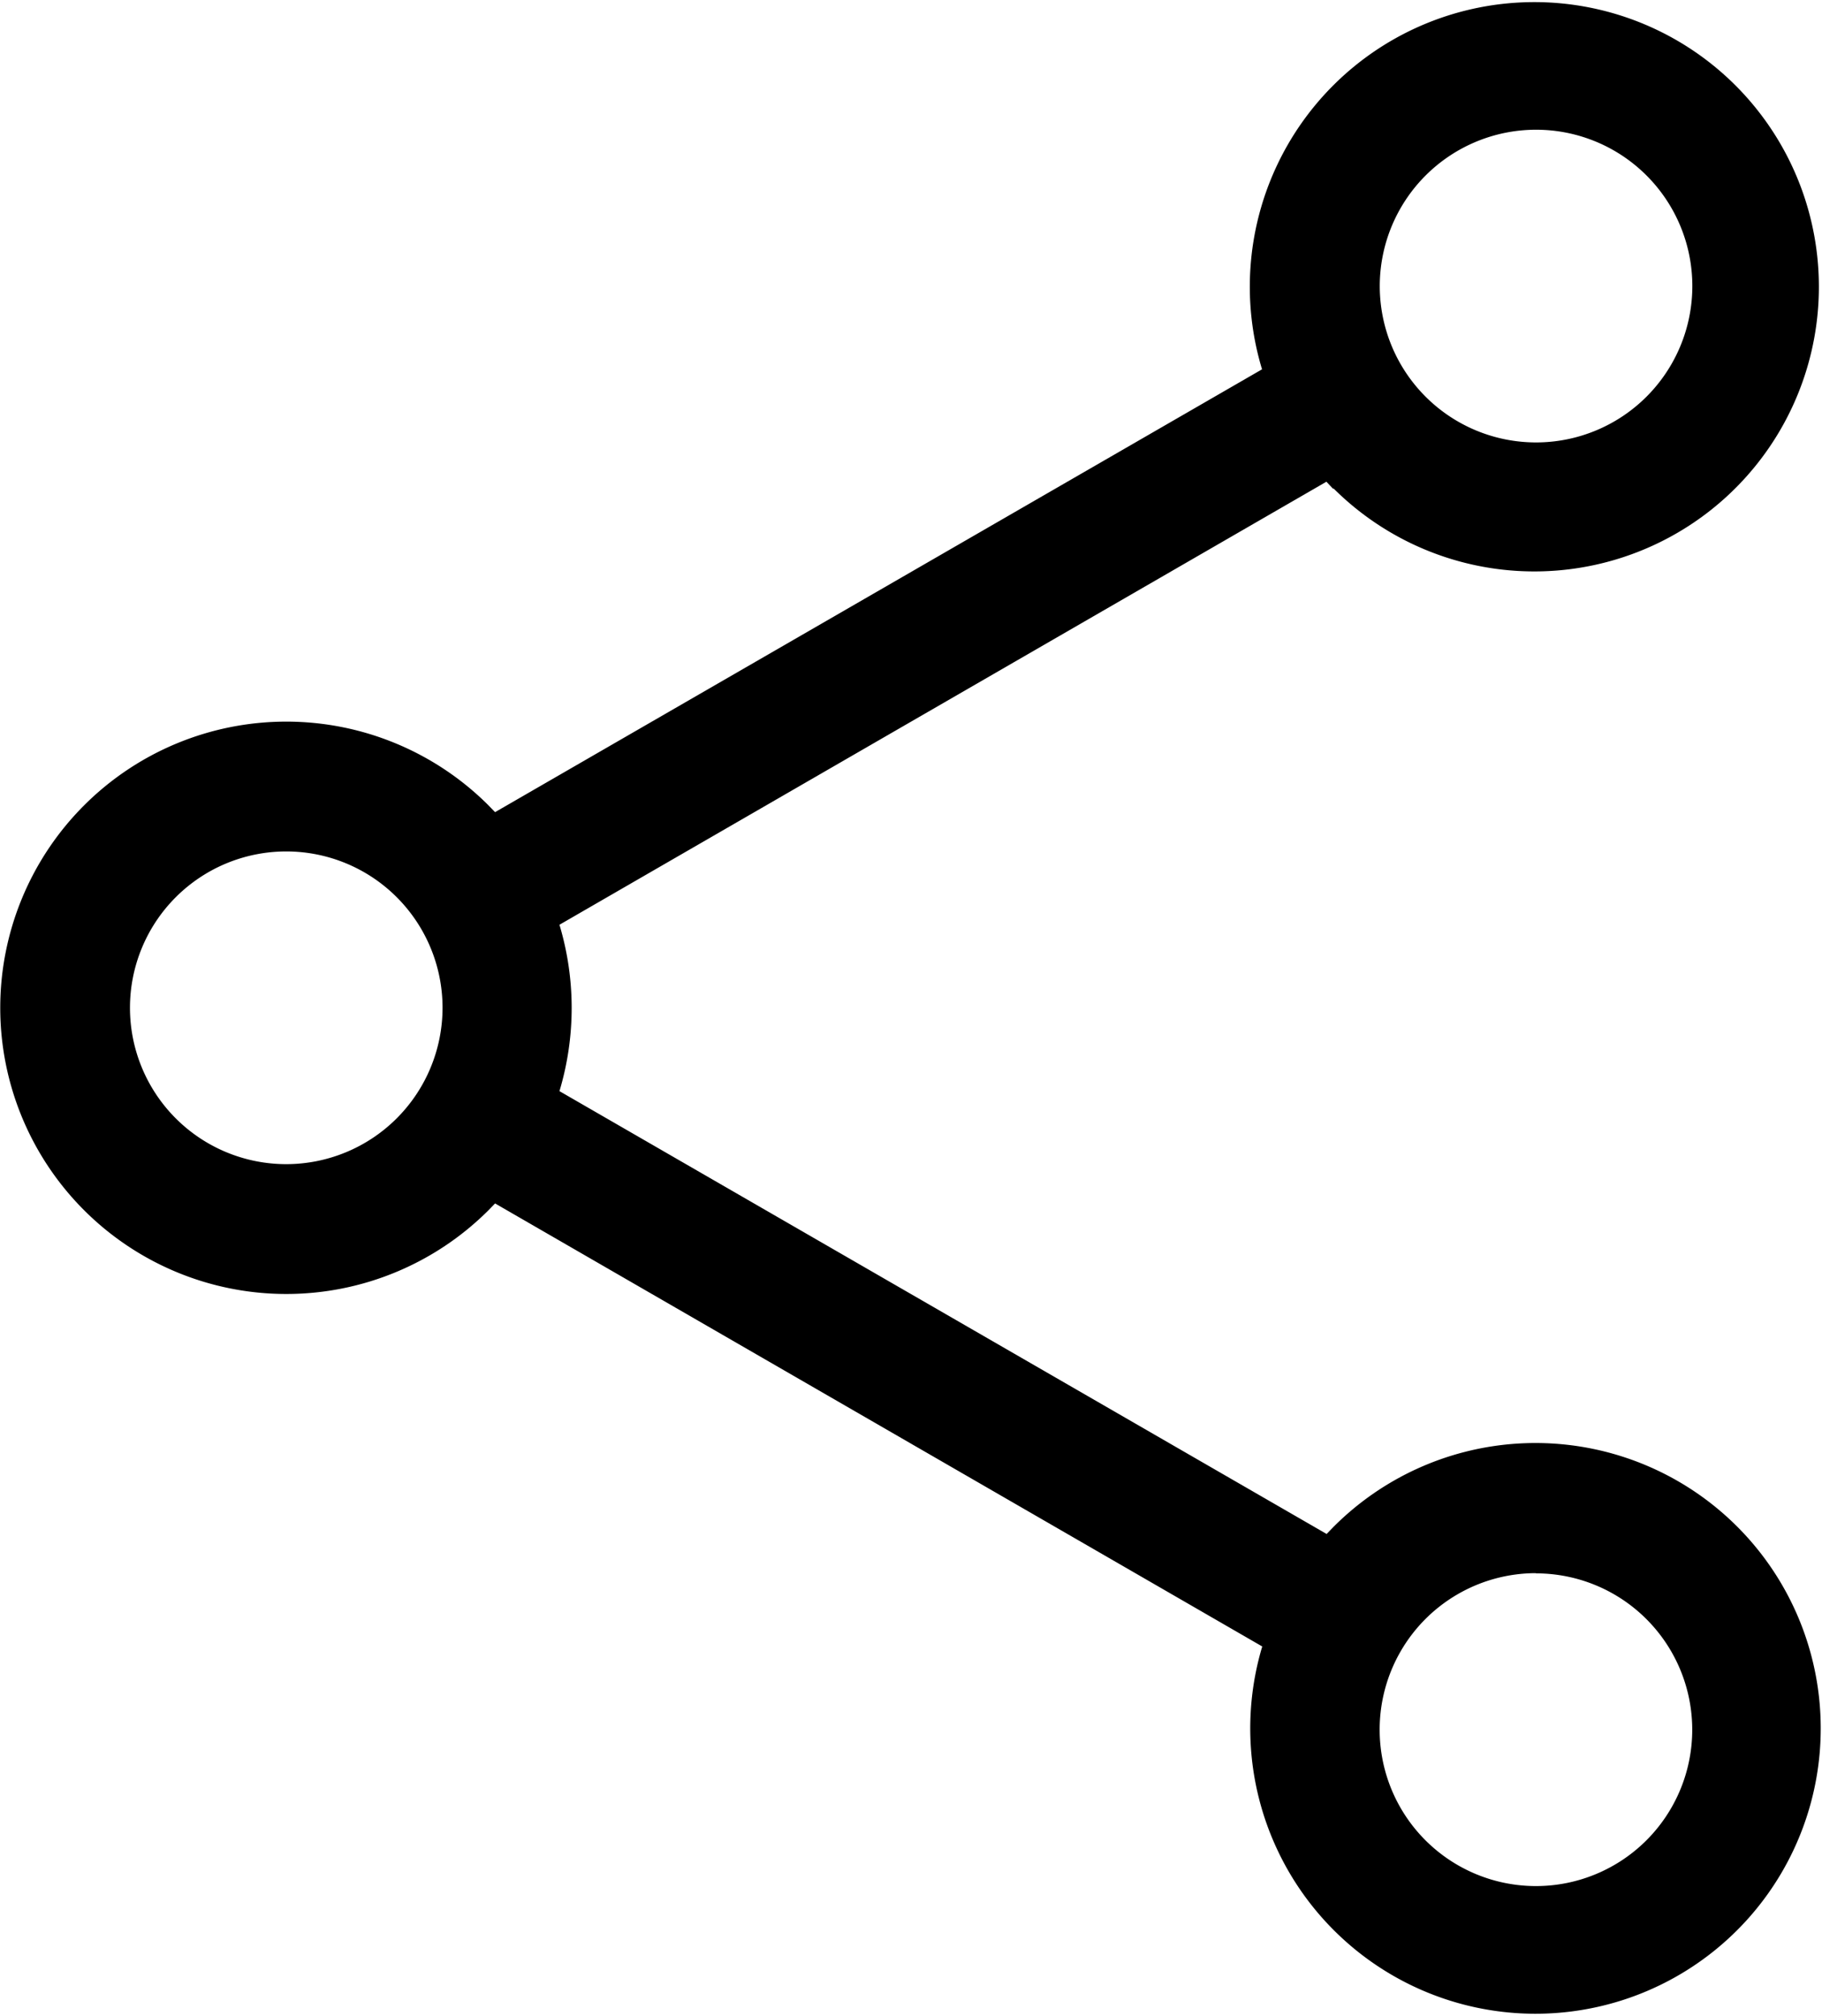 <svg xmlns="http://www.w3.org/2000/svg" width="18" height="19.906" viewBox="0 0 18 19.906">
    <g data-name="Group 32421">
        <path data-name="Path 65422" d="M13.175 4.824a2.811 2.811 0 1 0-.707-1.177L4.891 8.02l-.066-.068a2.826 2.826 0 1 0 0 4l.066-.068 7.579 4.375a2.818 2.818 0 1 0 .7-1.177l-.064.066-7.579-4.373a2.857 2.857 0 0 0 0-1.643l7.577-4.375.066.07zm2-3.543a1.544 1.544 0 1 1-1.544 1.544 1.545 1.545 0 0 1 1.543-1.544zM2.828 11.496a1.544 1.544 0 1 1 1.544-1.544 1.545 1.545 0 0 1-1.544 1.544zm12.346 4.041a1.544 1.544 0 1 1-1.544 1.544 1.545 1.545 0 0 1 1.544-1.546z"/>
    </g>
</svg>
